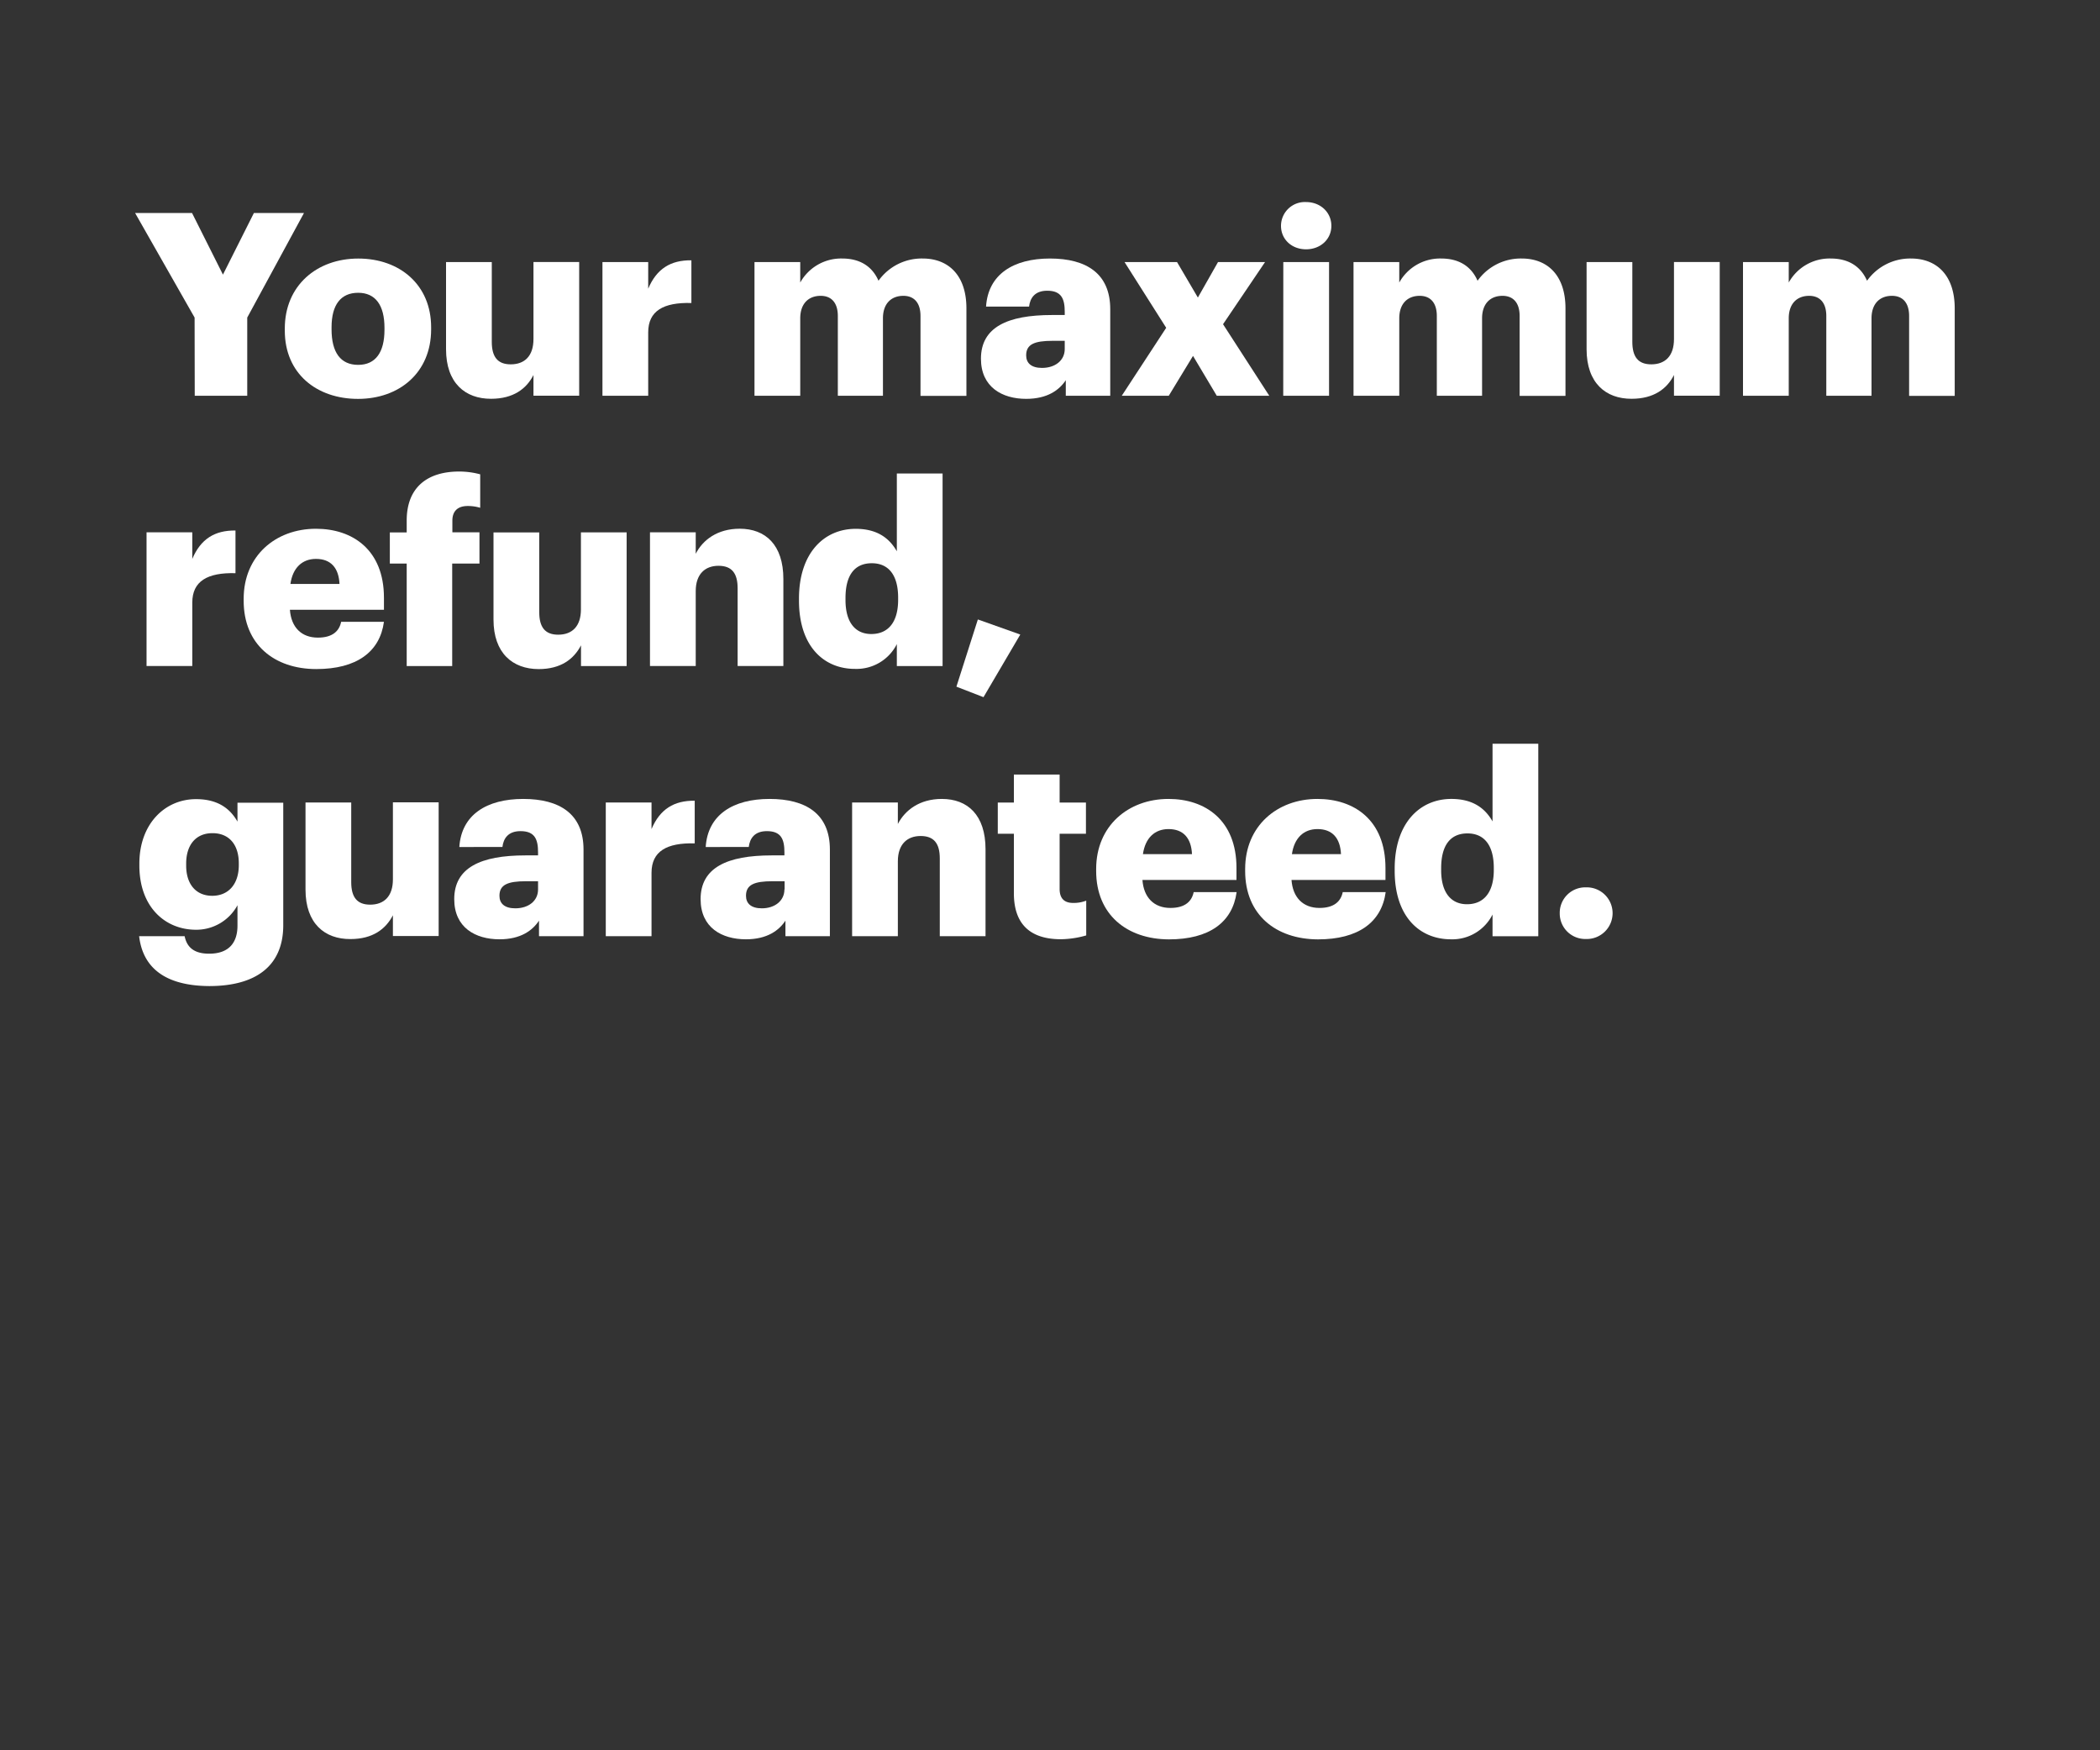 <svg xmlns="http://www.w3.org/2000/svg" viewBox="0 0 600 500"><rect x="0" y="0" width="600" height="500" fill="#333333" stroke="none"/><title>Asset 1</title><rect width="600" height="500" fill="none"/><path d="M55.6,90.72l-17-29.87H54.87l8.83,17.6,8.84-17.6H86.85L70.64,90.72v22.34h-15Z" fill="#fff"/><path d="M81.37,94.44v-.58c0-12.27,9.13-20,21-20s20.81,7.52,20.81,19.64v.59c0,12.41-9.13,19.86-20.89,19.86S81.37,106.78,81.37,94.44Zm28.48-.22v-.58c0-6.43-2.56-10-7.52-10s-7.6,3.43-7.6,9.85v.59c0,6.57,2.56,10.15,7.6,10.15S109.85,100.57,109.85,94.22Z" fill="#fff"/><path d="M127.44,99.77V74.87h13.07V97.65c0,4.31,1.68,6.43,5.41,6.43,3.94,0,6.5-2.34,6.5-7.23v-22h13.06v38.19H152.42v-5.91c-2,3.94-5.77,6.79-12.13,6.79C132.92,113.94,127.44,109.41,127.44,99.77Z" fill="#fff"/><path d="M172.13,74.87H185.2v7.6c2.41-5.7,6.42-8.18,12.34-8.11v12.2c-8-.22-12.34,2.26-12.34,8.39v18.11H172.13Z" fill="#fff"/><path d="M215.57,74.87h13.07v5.84a13.36,13.36,0,0,1,12-6.86c5,0,8.54,2.19,10.36,6.35a15.16,15.16,0,0,1,12.64-6.35c7.22,0,12.48,4.67,12.48,14.24v25H263V90.28c0-3.87-1.9-5.77-4.89-5.77-3.51,0-5.84,2.26-5.84,6.43v22.12H239.38V90.28c0-3.87-1.9-5.77-4.9-5.77-3.5,0-5.84,2.26-5.84,6.43v22.12H215.57Z" fill="#fff"/><path d="M280.27,102.47c0-9,7.59-12.48,20.29-12.48h3.65v-.88c0-3.65-.87-6.06-5-6.06-3.58,0-4.9,2.12-5.19,4.53H281.73c.58-9.2,7.81-13.73,18.25-13.73s17.23,4.31,17.23,14.46v24.75h-12.7v-4.45c-1.83,2.77-5.19,5.33-11.32,5.33C286.33,113.94,280.27,110.58,280.27,102.47Zm23.94-2.77V97.36h-3.43c-5.26,0-7.59,1-7.59,4.16,0,2.19,1.46,3.58,4.53,3.58C301.44,105.1,304.21,103,304.21,99.7Z" fill="#fff"/><path d="M333.2,93.64,321.3,74.87h15L342.25,85,348,74.87h13.44l-12,17.75,13.21,20.44h-15l-6.79-11.39-6.93,11.39H320.5Z" fill="#fff"/><path d="M366,64.51a6.82,6.82,0,0,1,7.16-6.79c4.09,0,7.23,2.92,7.23,6.79s-3.14,6.71-7.23,6.71S366,68.38,366,64.51Zm.66,10.36h13.07v38.19H366.64Z" fill="#fff"/><path d="M386.72,74.87h13.07v5.84a13.34,13.34,0,0,1,12-6.86c5,0,8.55,2.19,10.37,6.35a15.16,15.16,0,0,1,12.63-6.35c7.23,0,12.49,4.67,12.49,14.24v25H434.18V90.28c0-3.87-1.9-5.77-4.89-5.77-3.51,0-5.84,2.26-5.84,6.43v22.12H410.52V90.28c0-3.87-1.9-5.77-4.89-5.77-3.5,0-5.84,2.26-5.84,6.43v22.12H386.72Z" fill="#fff"/><path d="M453.31,99.77V74.87h13.07V97.65c0,4.31,1.68,6.43,5.41,6.43,3.94,0,6.49-2.34,6.49-7.23v-22h13.07v38.19H478.28v-5.91c-2,3.94-5.76,6.79-12.12,6.79C458.79,113.94,453.31,109.41,453.31,99.77Z" fill="#fff"/><path d="M498,74.87h13.07v5.84a13.34,13.34,0,0,1,12-6.86c5,0,8.54,2.19,10.37,6.35A15.13,15.13,0,0,1,546,73.85c7.23,0,12.49,4.67,12.49,14.24v25H545.46V90.28c0-3.87-1.9-5.77-4.9-5.77-3.5,0-5.84,2.26-5.84,6.43v22.12H521.8V90.28c0-3.87-1.9-5.77-4.89-5.77-3.51,0-5.84,2.26-5.84,6.43v22.12H498Z" fill="#fff"/><path d="M41.87,152.06H54.94v7.6c2.41-5.7,6.42-8.18,12.34-8.11v12.19c-8-.21-12.34,2.27-12.34,8.4v18.11H41.87Z" fill="#fff"/><path d="M69.62,171.63v-.58c0-12.27,9.12-20,20.66-20,10.44,0,19.42,6,19.42,19.71v3.44H82.83c.37,5,3.29,7.95,8,7.95,4.31,0,6.13-2,6.64-4.52H109.7c-1.17,8.61-7.81,13.5-19.35,13.5C78.38,191.12,69.62,184.11,69.62,171.63ZM97,166.81c-.22-4.6-2.49-7.15-6.72-7.15-3.94,0-6.65,2.55-7.3,7.15Z" fill="#fff"/><path d="M116.2,161h-4.82v-8.91h4.82V148.7c0-9.49,5.91-14,15-14a23.14,23.14,0,0,1,6,.8v9.56a12,12,0,0,0-3.57-.51c-3.07,0-4.38,1.68-4.38,4.16v3.36h7.74V161H129.2v29.28h-13Z" fill="#fff"/><path d="M141,177v-24.9h13.07v22.78c0,4.31,1.68,6.43,5.41,6.43,3.94,0,6.5-2.34,6.5-7.23v-22h13.06v38.19H166v-5.92c-2.05,3.95-5.77,6.79-12.12,6.79C146.5,191.12,141,186.6,141,177Z" fill="#fff"/><path d="M185.71,152.06h13.07v6.14c2-3.95,6.2-7.16,12.56-7.16,7.37,0,12.48,4.6,12.48,14.38v24.83H210.75v-22.2c0-4.31-1.68-6.42-5.47-6.42s-6.5,2.33-6.5,7.22v21.4H185.71Z" fill="#fff"/><path d="M228.28,171.56V171c0-13,7.15-19.93,16.21-19.93,6,0,9.56,2.56,11.75,6.42V135.27h13.07v55H256.24V184a12.87,12.87,0,0,1-11.9,7.08C235.51,191.12,228.28,184.77,228.28,171.56Zm28.33-.22v-.59c0-6.42-2.7-9.85-7.52-9.85s-7.52,3.28-7.52,9.93v.58c0,6.43,2.84,9.71,7.37,9.71C253.69,181.12,256.61,177.84,256.61,171.34Z" fill="#fff"/><path d="M273.26,196.16l6.13-19.2,12.12,4.31L281,199.16Z" fill="#fff"/><path d="M39.75,267.44h13c.58,2.77,2.26,5,7,5,5.77,0,8.1-3.28,8.1-8v-5.84a13.39,13.39,0,0,1-11.83,7c-8.9,0-16.2-6.57-16.2-18.33v-.58c0-11.25,7.22-18.4,16.2-18.4,6.06,0,9.64,2.55,11.83,6.42v-5.4H80.93v35c0,11.39-7.52,17.38-21.17,17.38C46.76,281.6,40.77,276.12,39.75,267.44Zm28.48-20.3v-.51c0-5.26-2.7-8.62-7.52-8.62s-7.52,3.43-7.52,8.69v.58c0,5.26,2.77,8.62,7.44,8.62S68.23,252.54,68.23,247.14Z" fill="#fff"/><path d="M87.29,254.15v-24.9h13.06V252c0,4.31,1.68,6.43,5.41,6.43,3.94,0,6.5-2.34,6.5-7.23v-22h13.07v38.19H112.26v-5.92c-2.05,3.94-5.77,6.79-12.12,6.79C92.76,268.31,87.29,263.79,87.29,254.15Z" fill="#fff"/><path d="M129.78,256.85c0-9,7.59-12.49,20.3-12.49h3.65v-.87c0-3.65-.88-6.06-5-6.06-3.58,0-4.89,2.12-5.18,4.53H131.24c.58-9.2,7.81-13.73,18.25-13.73s17.23,4.31,17.23,14.46v24.75H154V263c-1.83,2.78-5.18,5.33-11.32,5.33C135.84,268.31,129.78,265,129.78,256.85Zm23.95-2.77v-2.34H150.3c-5.26,0-7.6,1-7.6,4.16,0,2.19,1.46,3.58,4.53,3.58C151,259.48,153.73,257.36,153.73,254.08Z" fill="#fff"/><path d="M173.08,229.25h13.07v7.59c2.41-5.69,6.42-8.17,12.34-8.1v12.19c-8-.22-12.34,2.27-12.34,8.4v18.11H173.08Z" fill="#fff"/><path d="M200.17,256.85c0-9,7.59-12.49,20.29-12.49h3.66v-.87c0-3.65-.88-6.06-5-6.06-3.58,0-4.89,2.12-5.19,4.53H201.63c.58-9.2,7.81-13.73,18.25-13.73s17.23,4.31,17.23,14.46v24.75h-12.7V263c-1.83,2.78-5.19,5.33-11.32,5.33C206.23,268.31,200.17,265,200.17,256.85Zm24-2.77v-2.34h-3.44c-5.25,0-7.59,1-7.59,4.16,0,2.19,1.46,3.58,4.53,3.58C221.34,259.48,224.12,257.36,224.12,254.08Z" fill="#fff"/><path d="M243.46,229.25h13.07v6.13c2.05-3.94,6.21-7.15,12.56-7.15,7.38,0,12.49,4.6,12.49,14.38v24.83H268.51v-22.2c0-4.31-1.68-6.42-5.48-6.42s-6.5,2.33-6.5,7.22v21.4H243.46Z" fill="#fff"/><path d="M289.68,255.17v-17h-4.6v-8.91h4.6v-8h13.07v8h7.52v8.91h-7.52v15.77c0,2.77,1.39,4,3.87,4a10,10,0,0,0,3.73-.65v9.93a27.44,27.44,0,0,1-7.23,1.09C294.5,268.31,289.68,264.15,289.68,255.17Z" fill="#fff"/><path d="M313.19,248.82v-.59c0-12.26,9.13-20,20.67-20,10.44,0,19.42,6,19.42,19.71v3.43H326.41c.36,5,3.28,8,8,8,4.3,0,6.13-2,6.64-4.52h12.27c-1.17,8.61-7.81,13.5-19.35,13.5C322,268.31,313.19,261.3,313.19,248.82ZM340.57,244c-.22-4.6-2.48-7.16-6.71-7.16-3.95,0-6.65,2.56-7.31,7.16Z" fill="#fff"/><path d="M355.76,248.82v-.59c0-12.26,9.13-20,20.66-20,10.45,0,19.43,6,19.43,19.71v3.43H369c.36,5,3.28,8,8,8,4.3,0,6.13-2,6.64-4.52h12.27c-1.17,8.61-7.82,13.5-19.35,13.5C364.52,268.31,355.76,261.3,355.76,248.82ZM383.14,244c-.22-4.6-2.48-7.16-6.72-7.16-3.94,0-6.64,2.56-7.3,7.16Z" fill="#fff"/><path d="M398.48,248.75v-.59c0-13,7.15-19.93,16.2-19.93,6,0,9.57,2.55,11.76,6.42V212.46h13.07v55H426.44v-6.21a12.87,12.87,0,0,1-11.9,7.08C405.7,268.31,398.48,262,398.48,248.75Zm28.32-.22v-.59c0-6.42-2.7-9.86-7.52-9.86s-7.52,3.29-7.52,9.94v.58c0,6.42,2.85,9.71,7.38,9.71C423.88,258.31,426.8,255,426.8,248.53Z" fill="#fff"/><path d="M445.64,260.87a7.28,7.28,0,0,1,7.45-7.38,7.38,7.38,0,1,1,0,14.75A7.28,7.28,0,0,1,445.64,260.87Z" fill="#fff"/></svg>